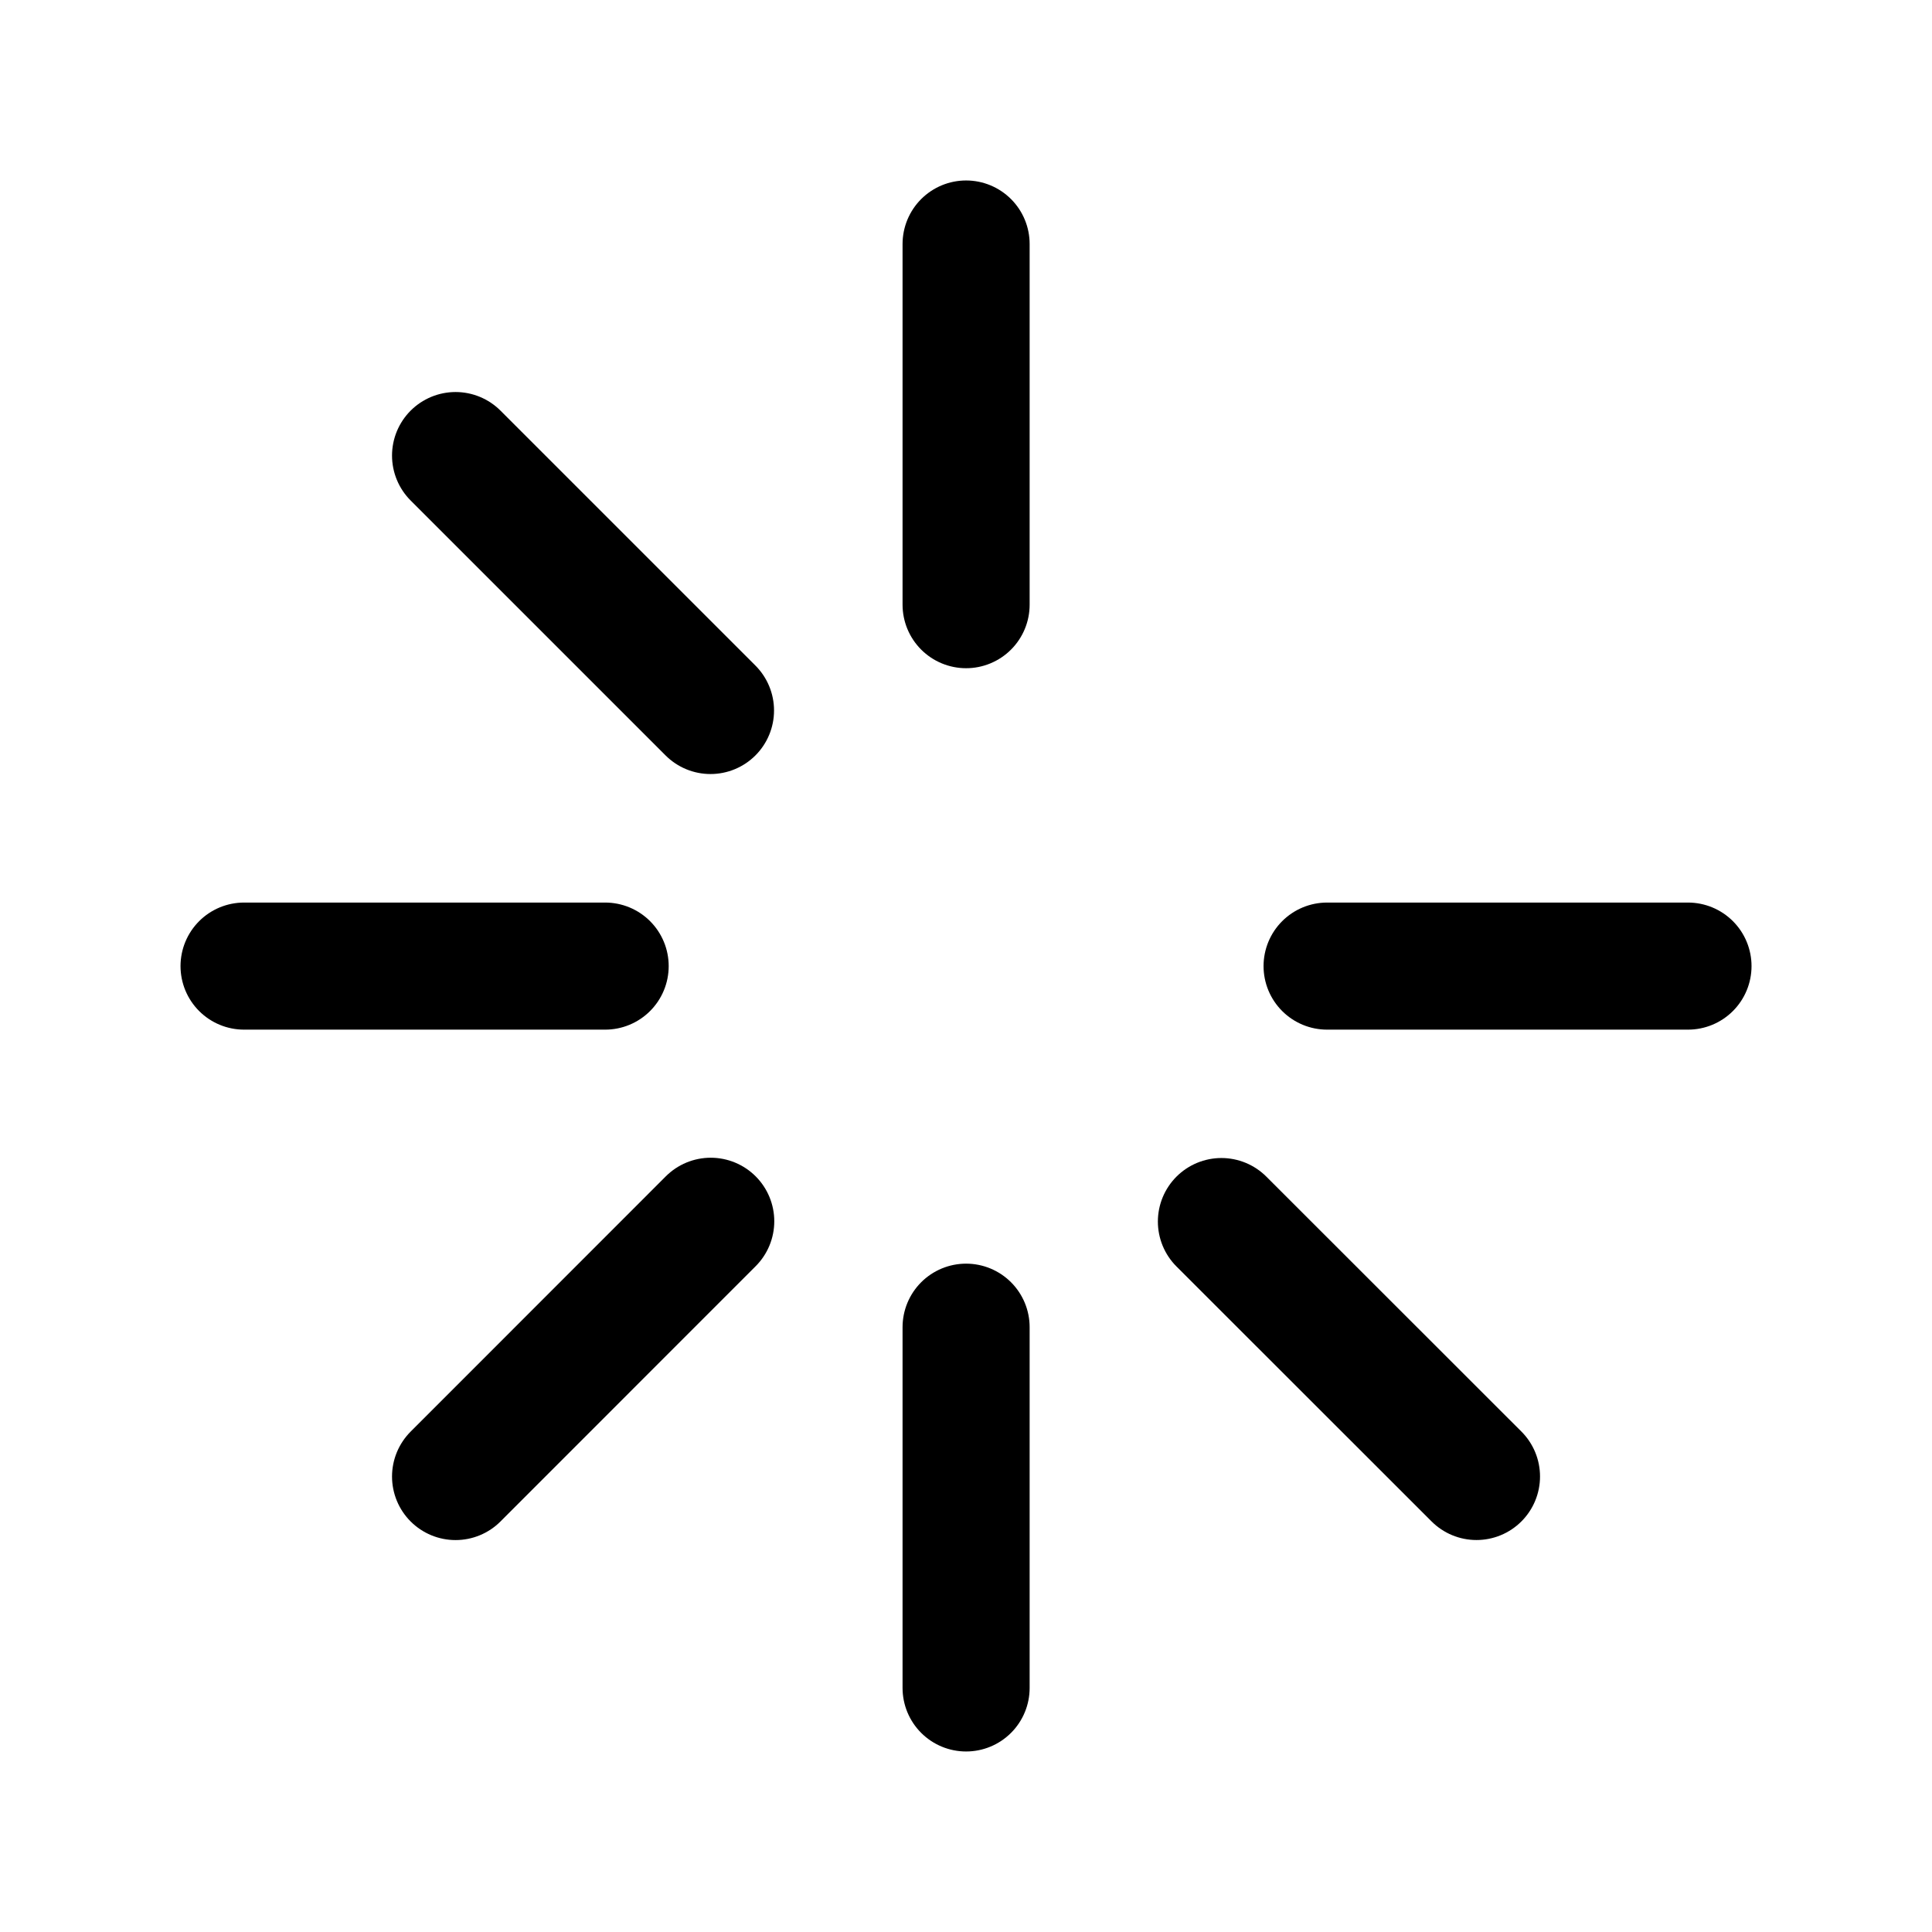 <!-- Generated by IcoMoon.io -->
<svg version="1.1" xmlns="http://www.w3.org/2000/svg" width="40" height="40" viewBox="0 0 40 40">
<title>ut-loading</title>
<path fill="none" stroke-linejoin="round" stroke-linecap="round" stroke-miterlimit="10" stroke-width="2.631" stroke="#000" d="M20.002 27.478v7.469"></path>
<path fill="none" stroke-linejoin="round" stroke-linecap="round" stroke-miterlimit="10" stroke-width="2.631" stroke="#000" d="M20.002 5.052v7.467"></path>
<path fill="none" stroke-linejoin="round" stroke-linecap="round" stroke-miterlimit="10" stroke-width="2.631" stroke="#000" d="M12.529 20.002h-7.476"></path>
<path fill="none" stroke-linejoin="round" stroke-linecap="round" stroke-miterlimit="10" stroke-width="2.631" stroke="#000" d="M34.948 20.002h-7.472"></path>
<path fill="none" stroke-linejoin="round" stroke-linecap="round" stroke-miterlimit="10" stroke-width="2.631" stroke="#000" d="M14.715 25.285l-5.283 5.285"></path>
<path fill="none" stroke-linejoin="round" stroke-linecap="round" stroke-miterlimit="10" stroke-width="2.631" stroke="#000" d="M14.71 14.71l-5.278-5.278"></path>
<path fill="none" stroke-linejoin="round" stroke-linecap="round" stroke-miterlimit="10" stroke-width="2.631" stroke="#000" d="M30.569 30.569l-5.281-5.278"></path>
</svg>
